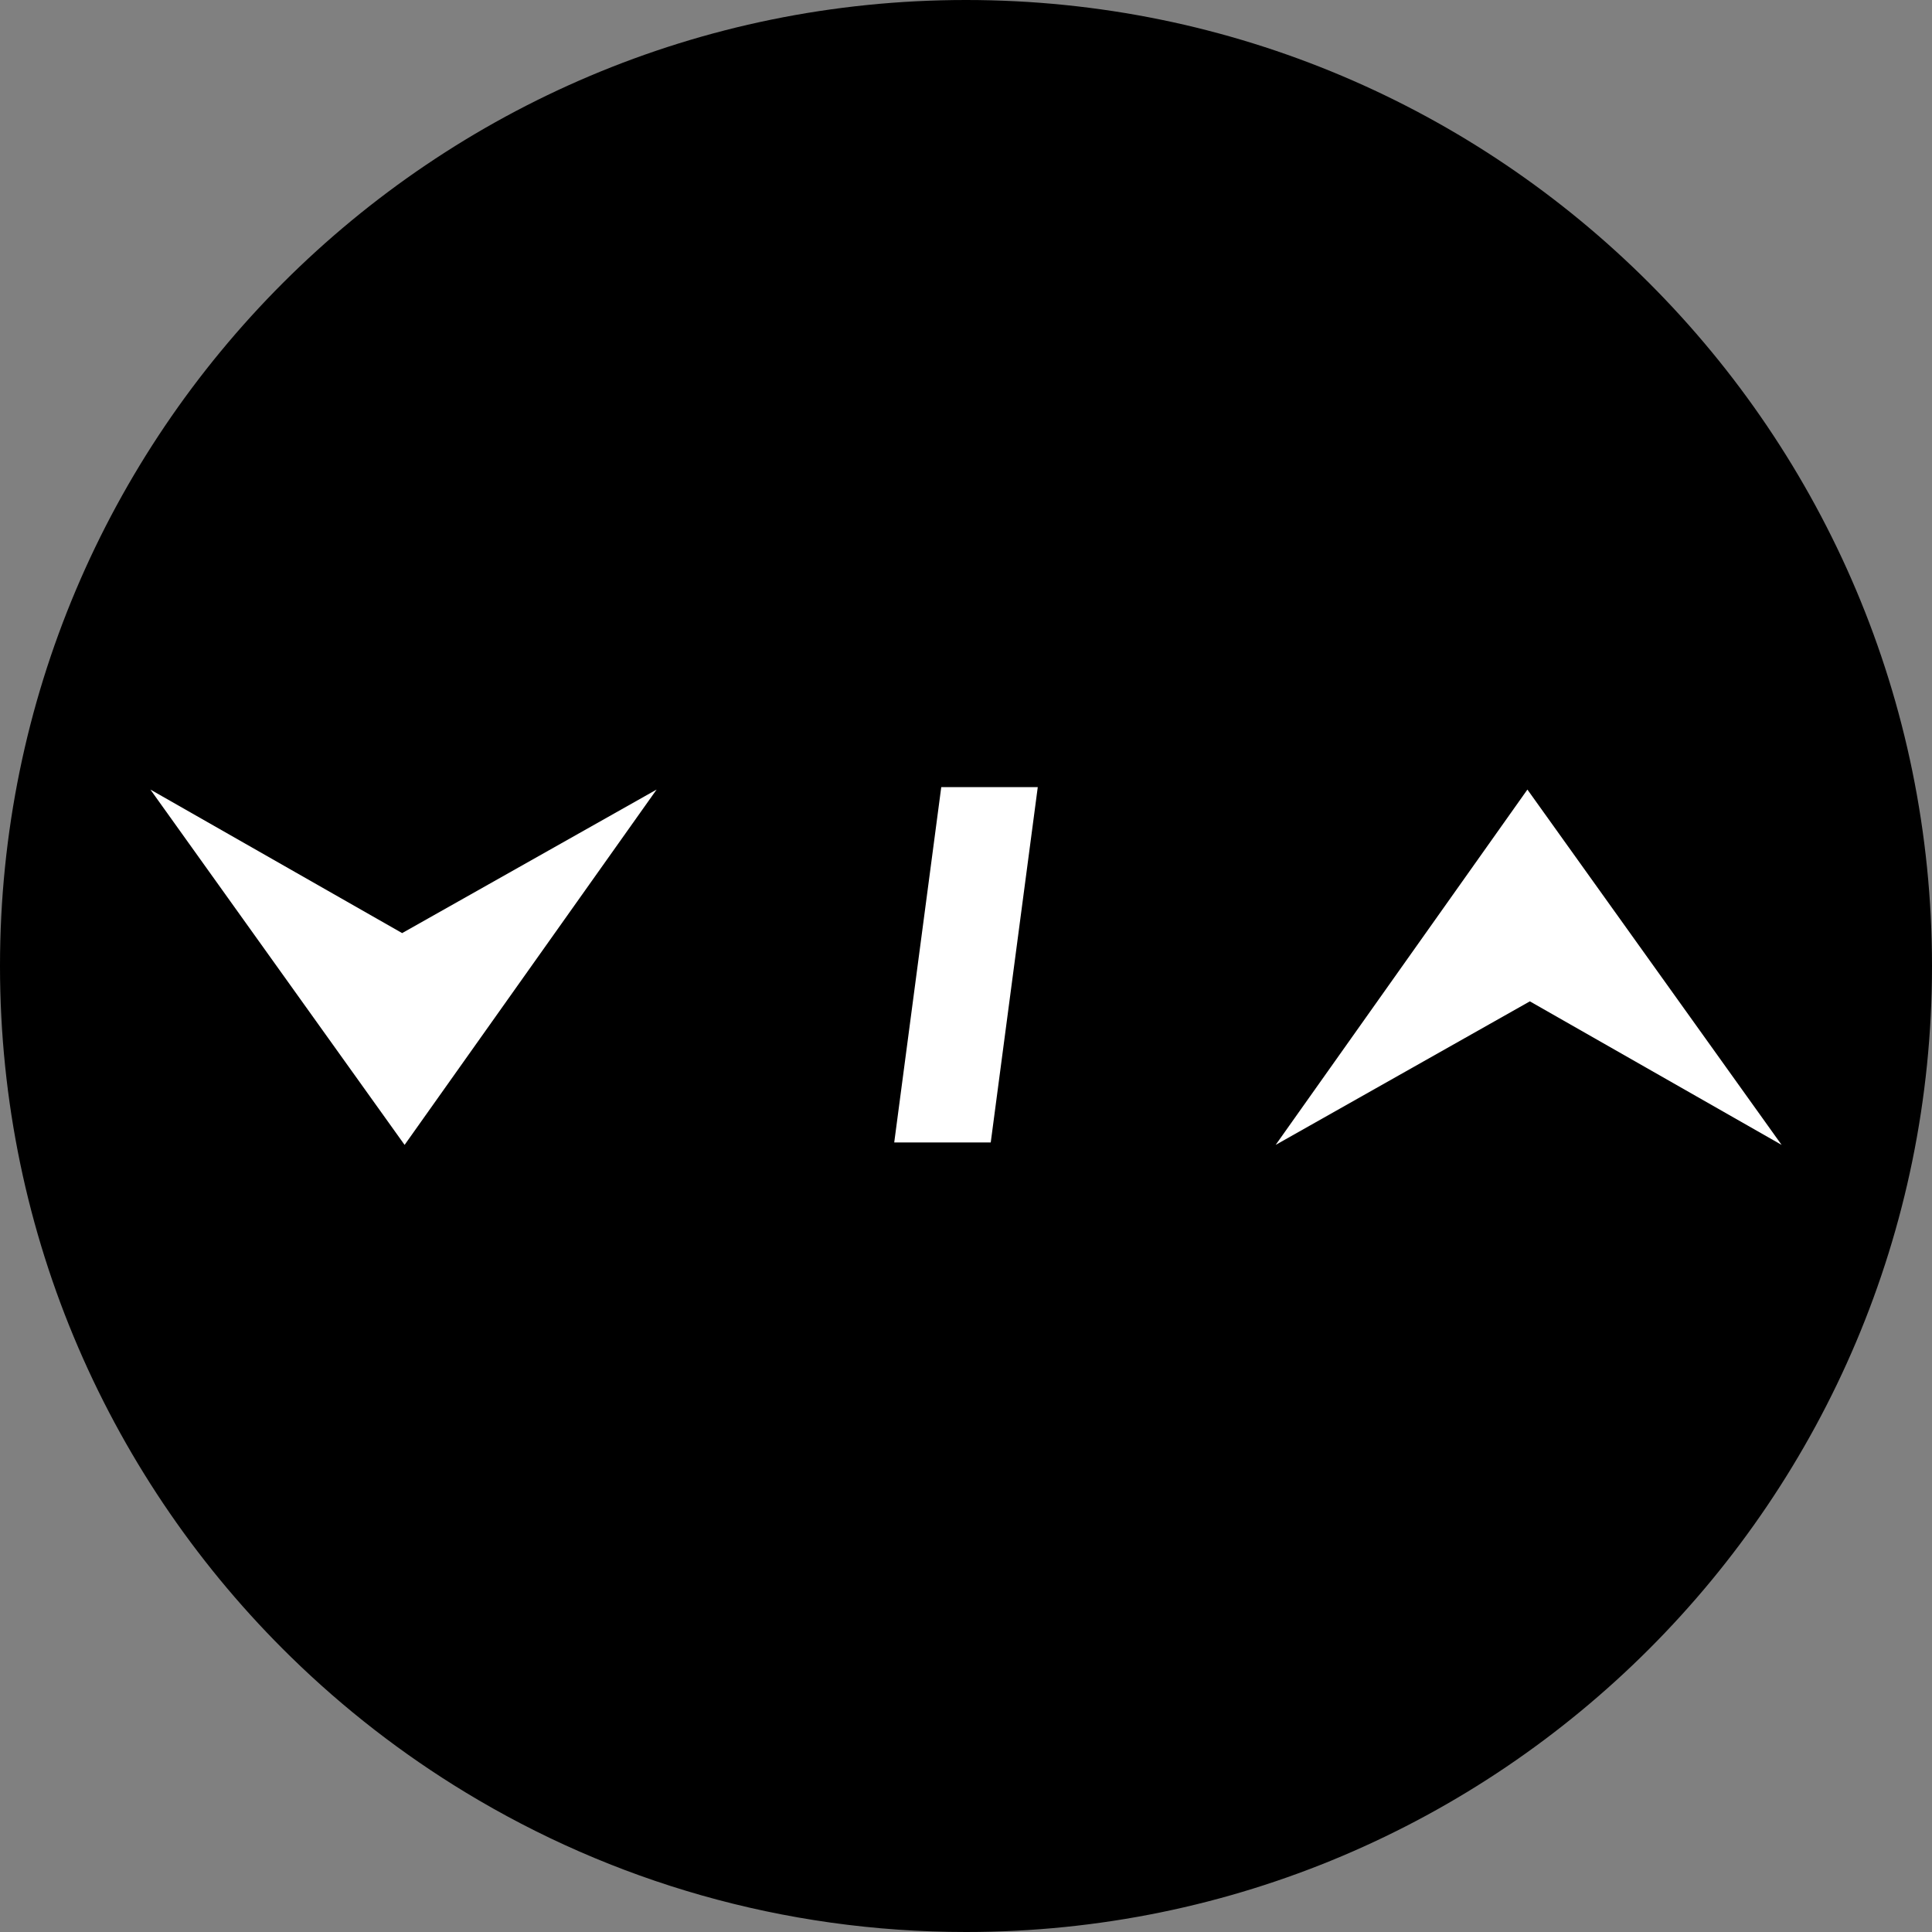<?xml version="1.0" encoding="UTF-8"?><svg id="Layer_1" xmlns="http://www.w3.org/2000/svg" width="1080" height="1080" viewBox="0 0 1080 1080"><rect x="0" y="0" width="1080" height="1080" fill="#808080" stroke="none"/><path d="M1080,540c0,298.23-241.77,540-540,540-102.45,0-198.24-28.53-279.85-78.09-35.32-21.43-67.98-46.8-97.37-75.51C62.35,828.34,0,691.45,0,540,0,241.77,241.77,0,540,0s540,241.77,540,540Z"/><polygon points="84.07 441.37 226.17 640 367.05 441.37 224.8 521.61 84.07 441.37" style="fill:#fff;"/><polygon points="995.93 640 853.83 441.37 713.1 640 855.2 559.76 995.93 640" style="fill:#fff;"/><polygon points="526.17 440 580.12 440 553.83 638.63 499.88 638.63 526.17 440" style="fill:#fff;"/></svg>